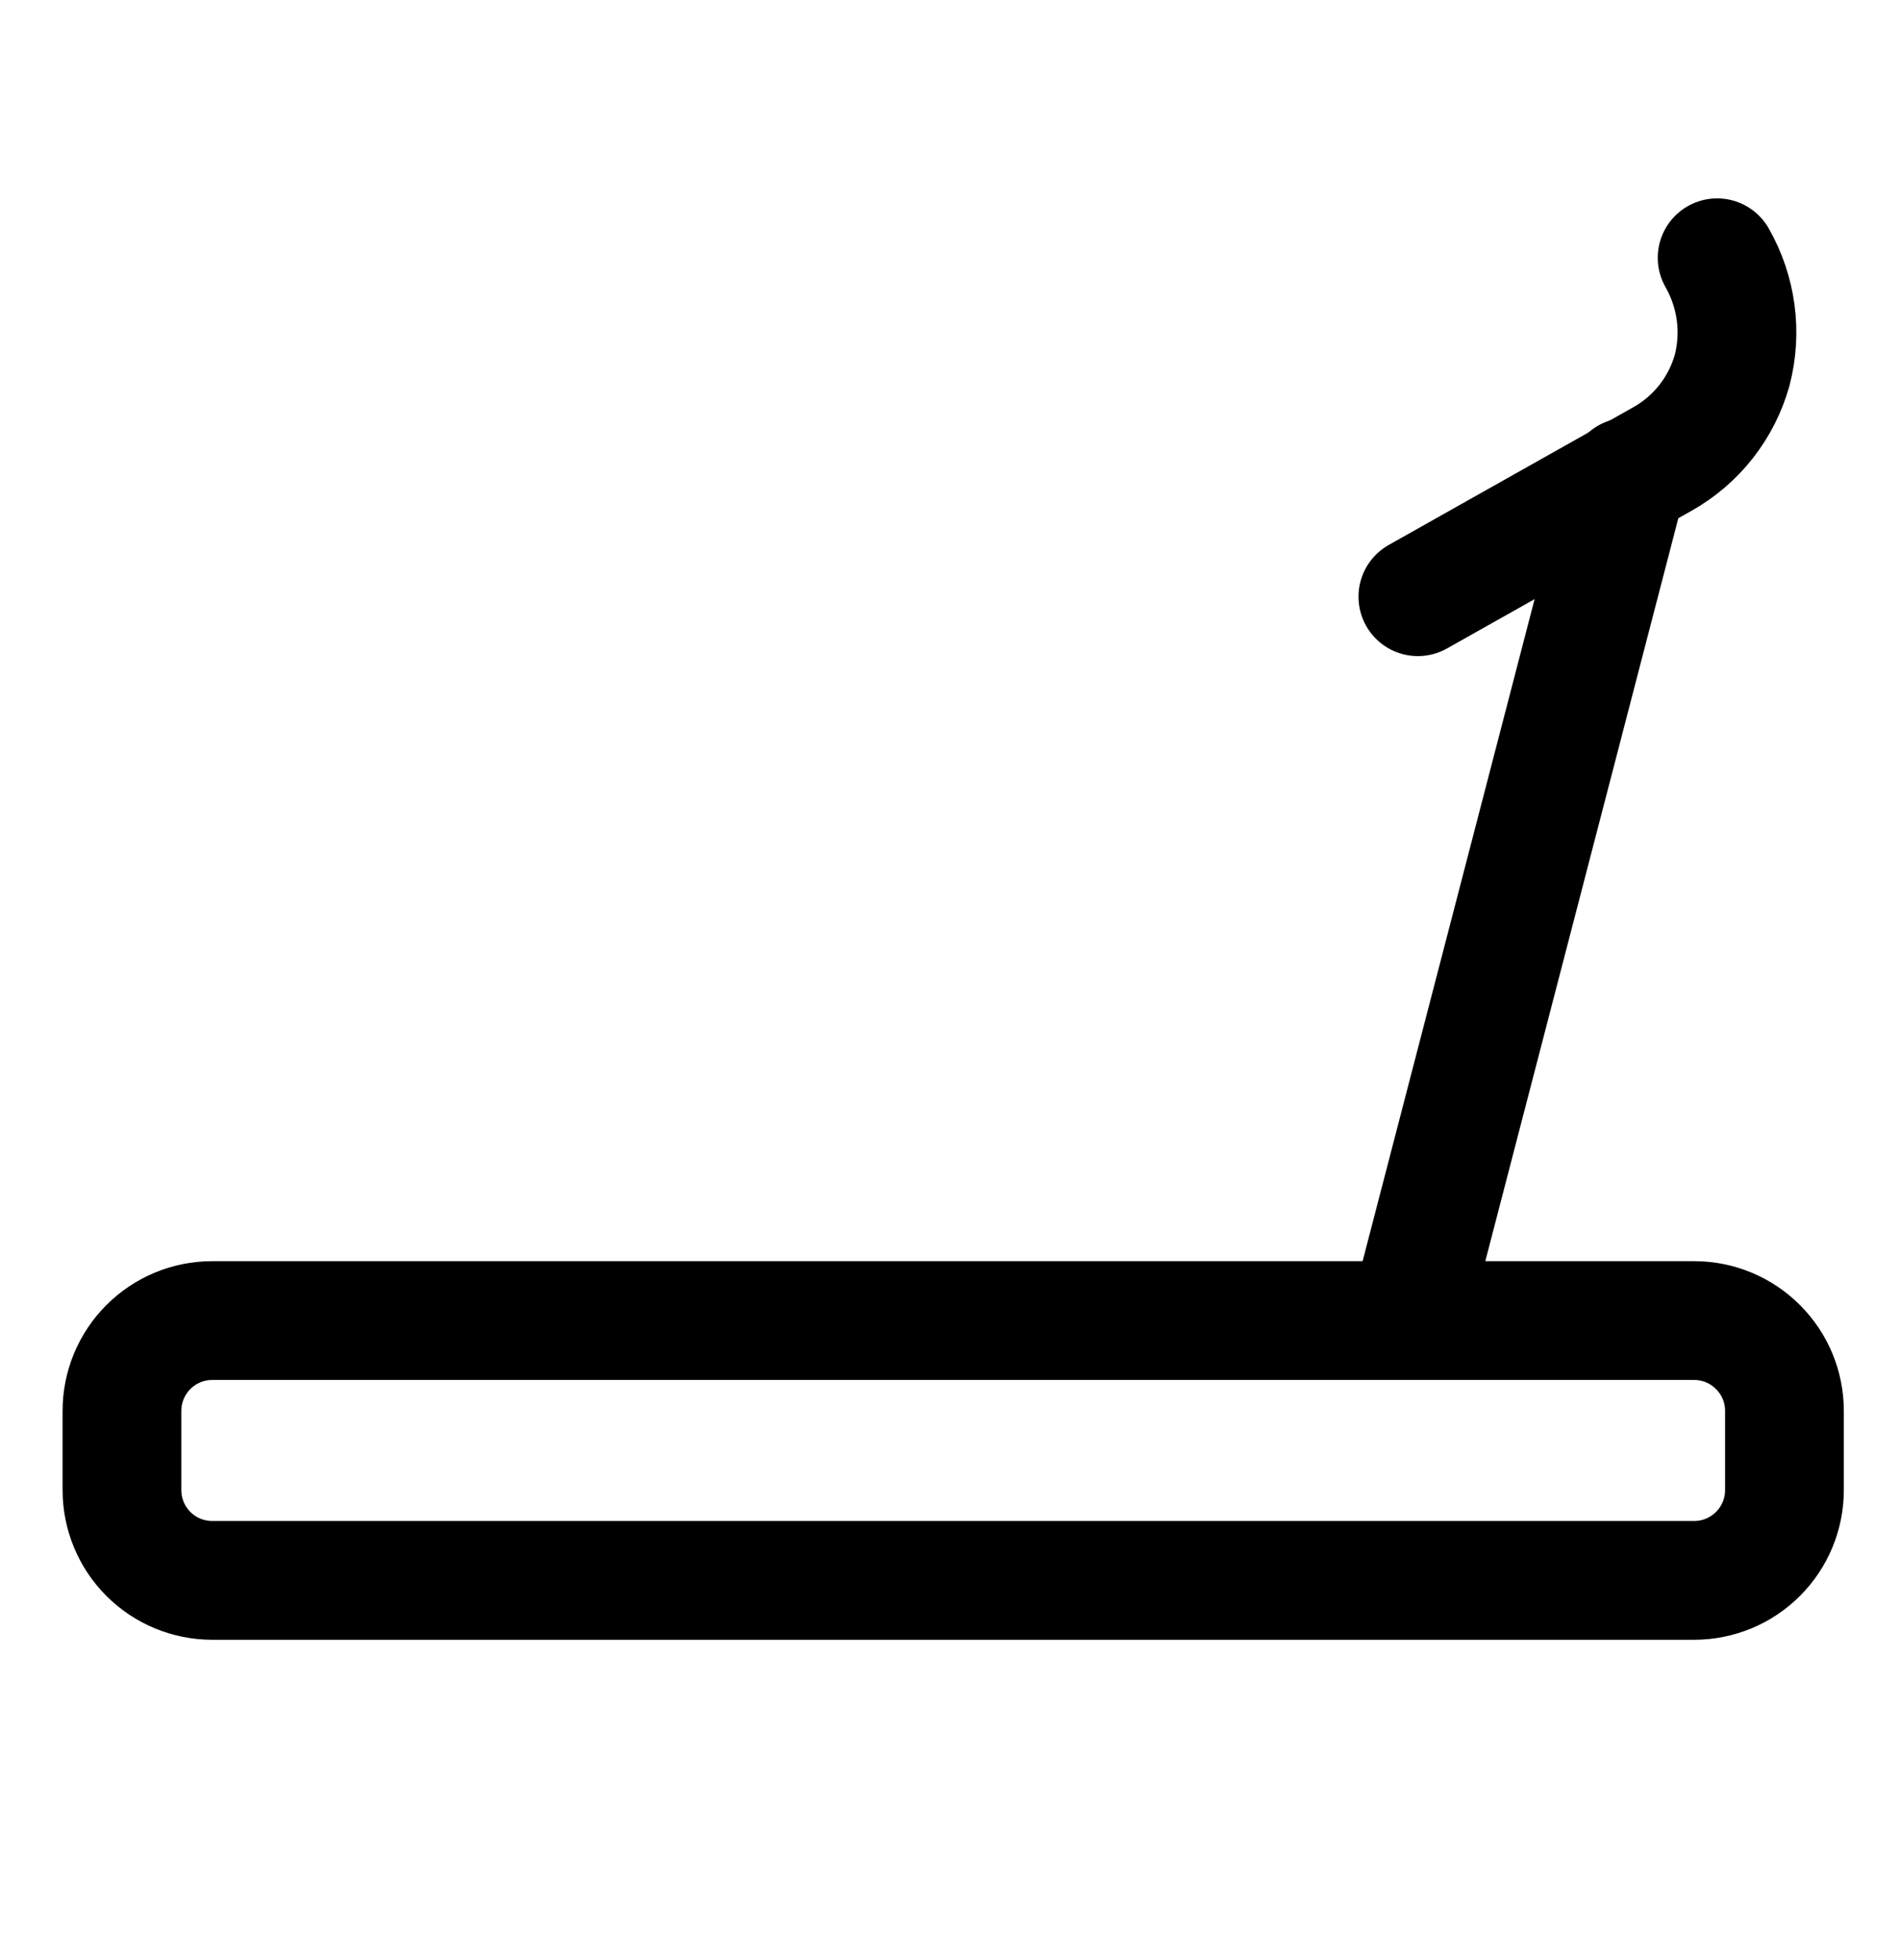 <svg width="32" height="33" viewBox="0 0 32 33" fill="none" xmlns="http://www.w3.org/2000/svg">
<path d="M30.054 23.753C30.054 23.35 29.894 22.964 29.608 22.679C29.323 22.393 28.937 22.233 28.534 22.233H3.574C3.171 22.233 2.784 22.393 2.499 22.679C2.214 22.964 2.054 23.35 2.054 23.753V25.087C2.054 25.49 2.214 25.877 2.499 26.162C2.784 26.447 3.171 26.607 3.574 26.607H28.534C28.937 26.607 29.323 26.447 29.608 26.162C29.894 25.877 30.054 25.49 30.054 25.087V23.753Z" stroke="black" stroke-width="2" stroke-linecap="round" stroke-linejoin="round"/>
<path d="M27.413 8.033L23.733 22.193" stroke="black" stroke-width="2" stroke-linecap="round" stroke-linejoin="round"/>
<path d="M23.88 10.046L28 7.727C28.284 7.567 28.534 7.353 28.735 7.097C28.936 6.84 29.085 6.547 29.173 6.233C29.339 5.593 29.248 4.914 28.92 4.34" stroke="black" stroke-width="2" stroke-linecap="round" stroke-linejoin="round"/>
</svg>

